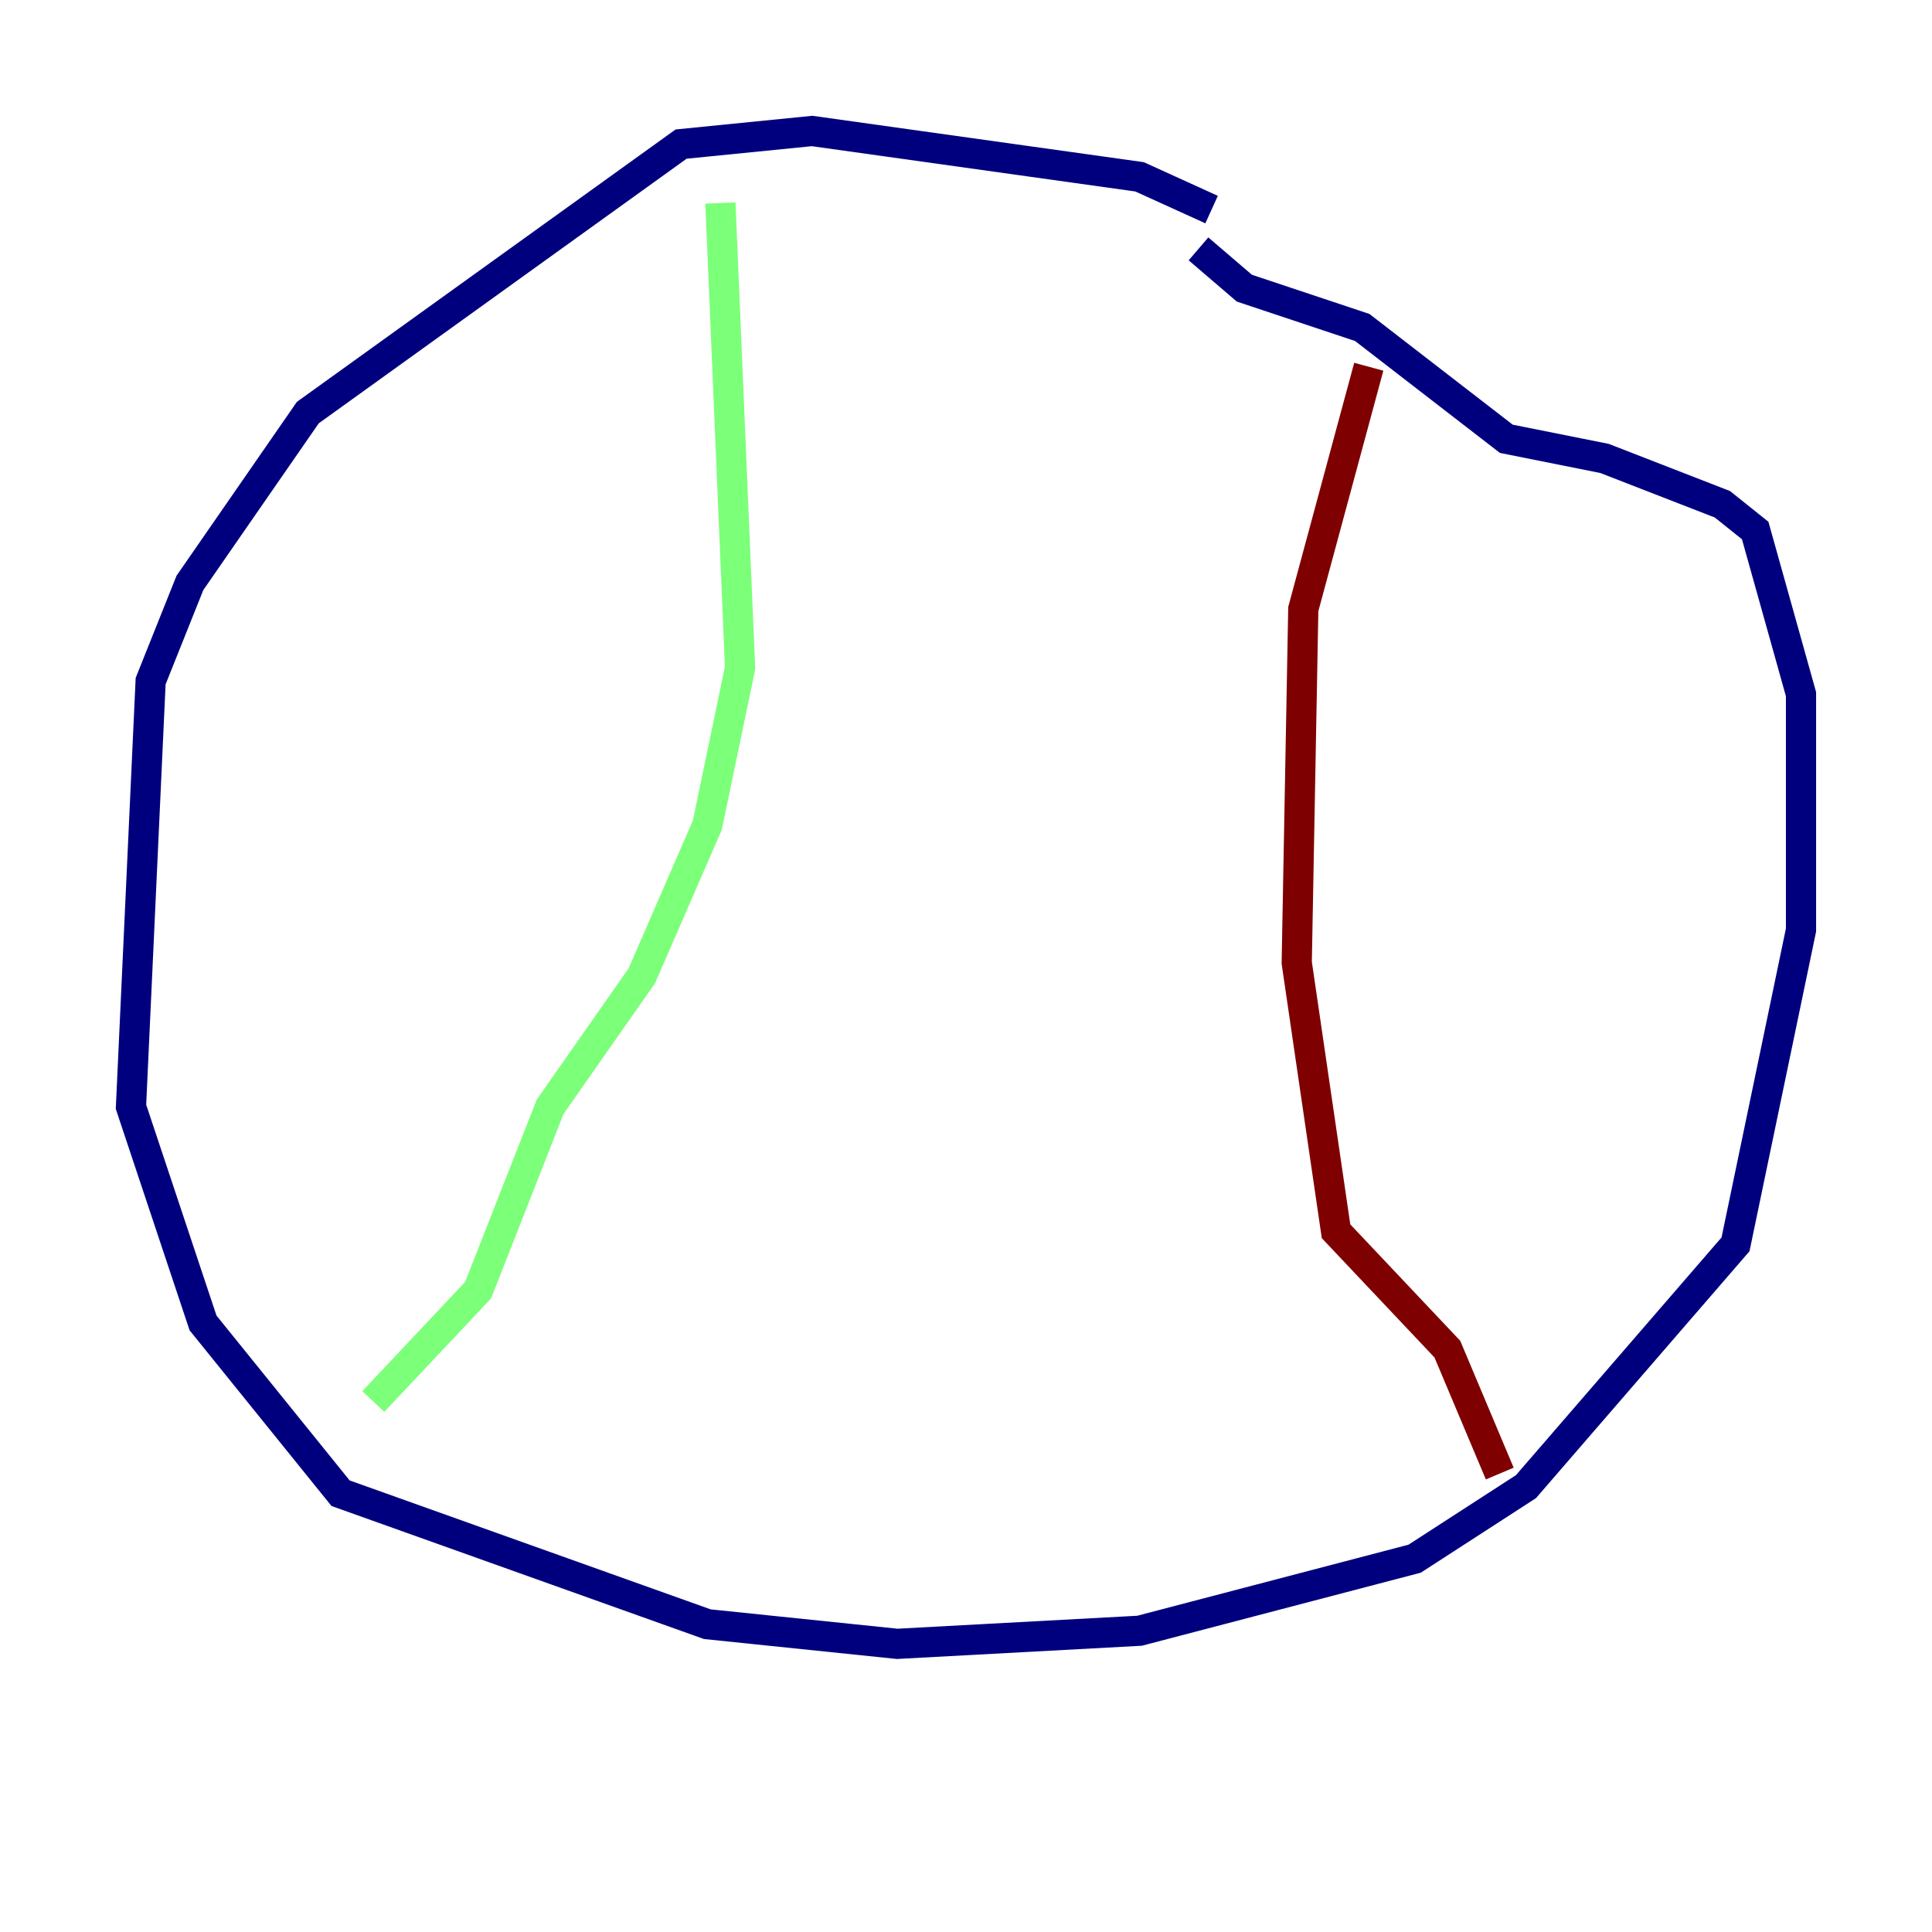 <?xml version="1.0" encoding="utf-8" ?>
<svg baseProfile="tiny" height="128" version="1.2" viewBox="0,0,128,128" width="128" xmlns="http://www.w3.org/2000/svg" xmlns:ev="http://www.w3.org/2001/xml-events" xmlns:xlink="http://www.w3.org/1999/xlink"><defs /><polyline fill="none" points="80.271,13.885 75.498,11.715 53.803,8.678 45.125,9.546 20.393,27.336 12.583,38.617 9.98,45.125 8.678,73.329 13.451,87.647 22.563,98.929 46.861,107.607 59.444,108.909 75.498,108.041 93.722,103.268 101.098,98.495 114.983,82.441 119.322,61.614 119.322,45.993 116.285,35.146 114.115,33.41 106.305,30.373 99.797,29.071 90.251,21.695 82.441,19.091 79.403,16.488" stroke="#00007f" stroke-width="2" /><polyline fill="none" points="47.729,13.451 49.031,44.258 46.861,54.671 42.522,64.651 36.447,73.329 31.675,85.478 24.732,92.854" stroke="#7cff79" stroke-width="2" /><polyline fill="none" points="90.685,24.298 86.346,40.352 85.912,63.783 88.515,81.573 95.891,89.383 99.363,97.627" stroke="#7f0000" stroke-width="2" /></svg>